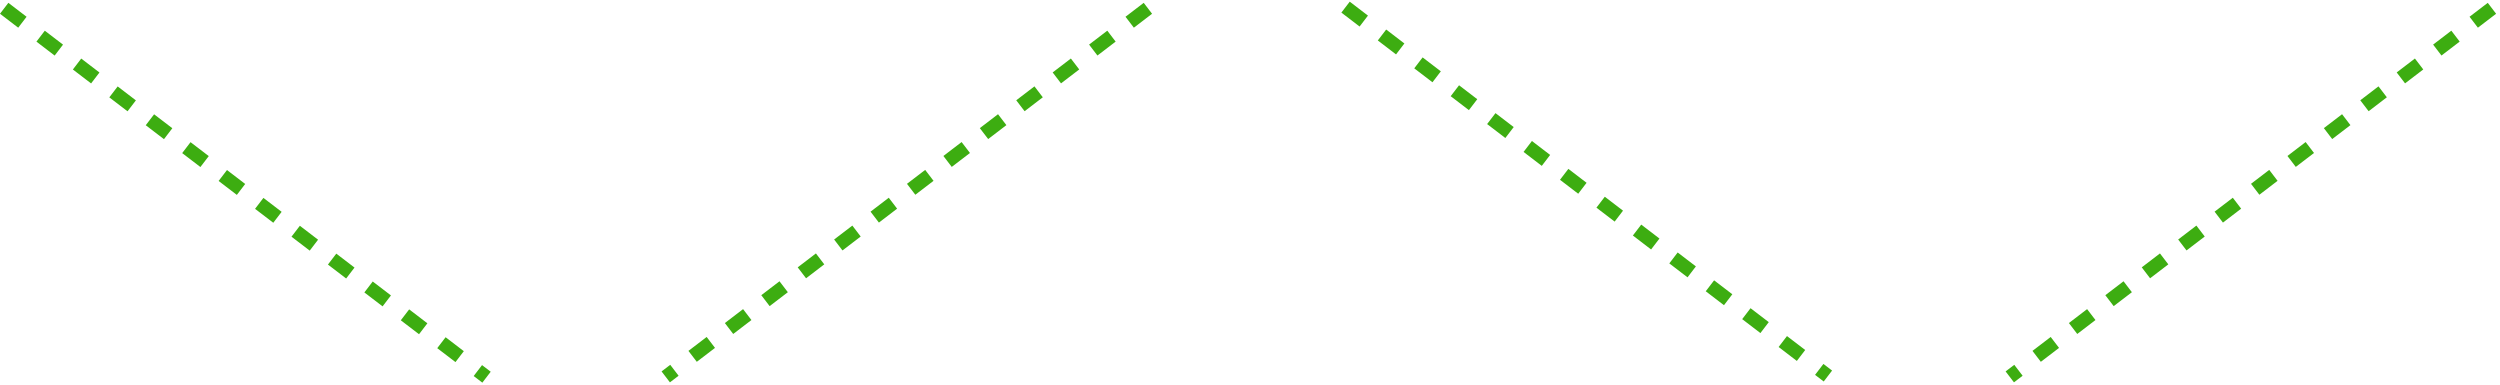 <svg width="545" height="84" viewBox="0 0 545 84" fill="none" xmlns="http://www.w3.org/2000/svg">
<line x1="293.332" y1="1.555" x2="398.483" y2="81.974" stroke="#3DAD11" stroke-width="3" stroke-dasharray="5 5"/>
<line x1="0.911" y1="1.809" x2="106.062" y2="82.228" stroke="#3DAD11" stroke-width="3" stroke-dasharray="5 5"/>
<line y1="-1.5" x2="132.378" y2="-1.5" transform="matrix(-0.794 0.607 0.607 0.794 251.151 3)" stroke="#3DAD11" stroke-width="3" stroke-dasharray="5 5"/>
<line y1="-1.5" x2="132.378" y2="-1.5" transform="matrix(-0.794 0.607 0.607 0.794 544.151 3)" stroke="#3DAD11" stroke-width="3" stroke-dasharray="5 5"/>
</svg>
